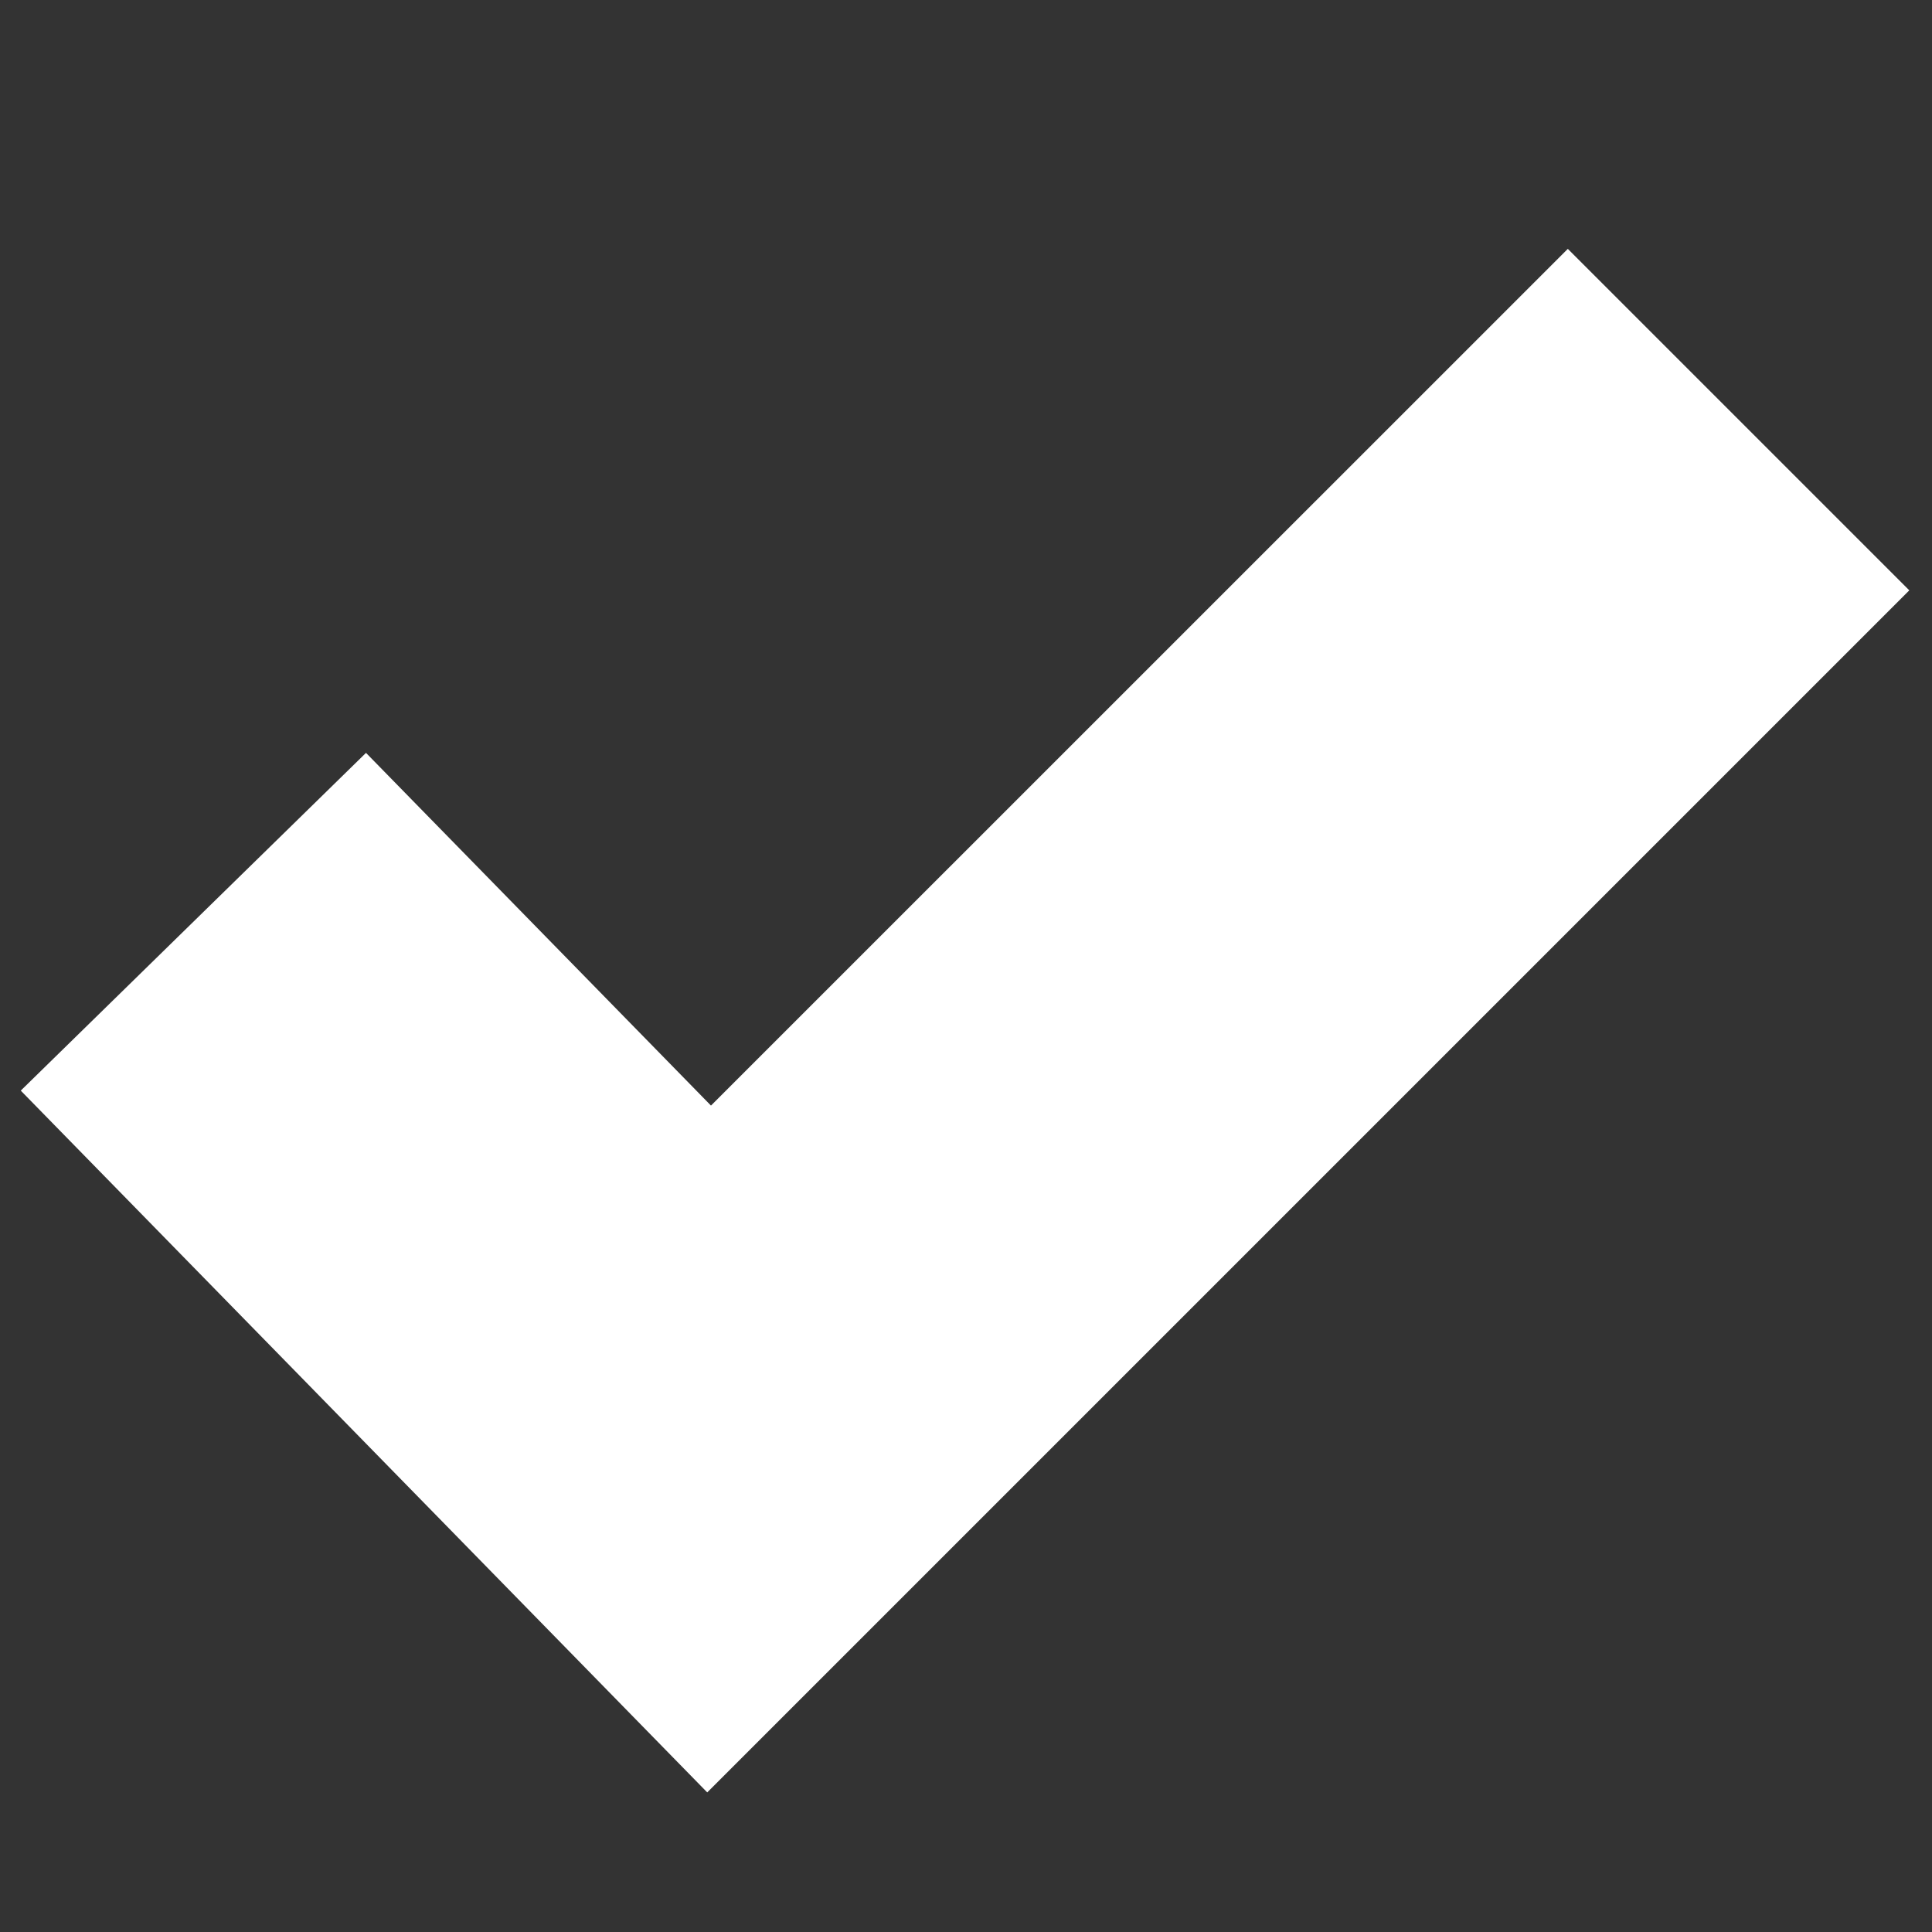 <svg fill="#FFFFFF" xmlns="http://www.w3.org/2000/svg"  viewBox="0 0 16 16" width="16px" height="16px"><rect x="0" y="0" width="16" height="16" fill="#333333" stroke="none"/><path d="M5.857 14.844L0.172 9.032 3.031 6.235 5.888 9.156 12.984 2.061 15.812 4.889z"/></svg>